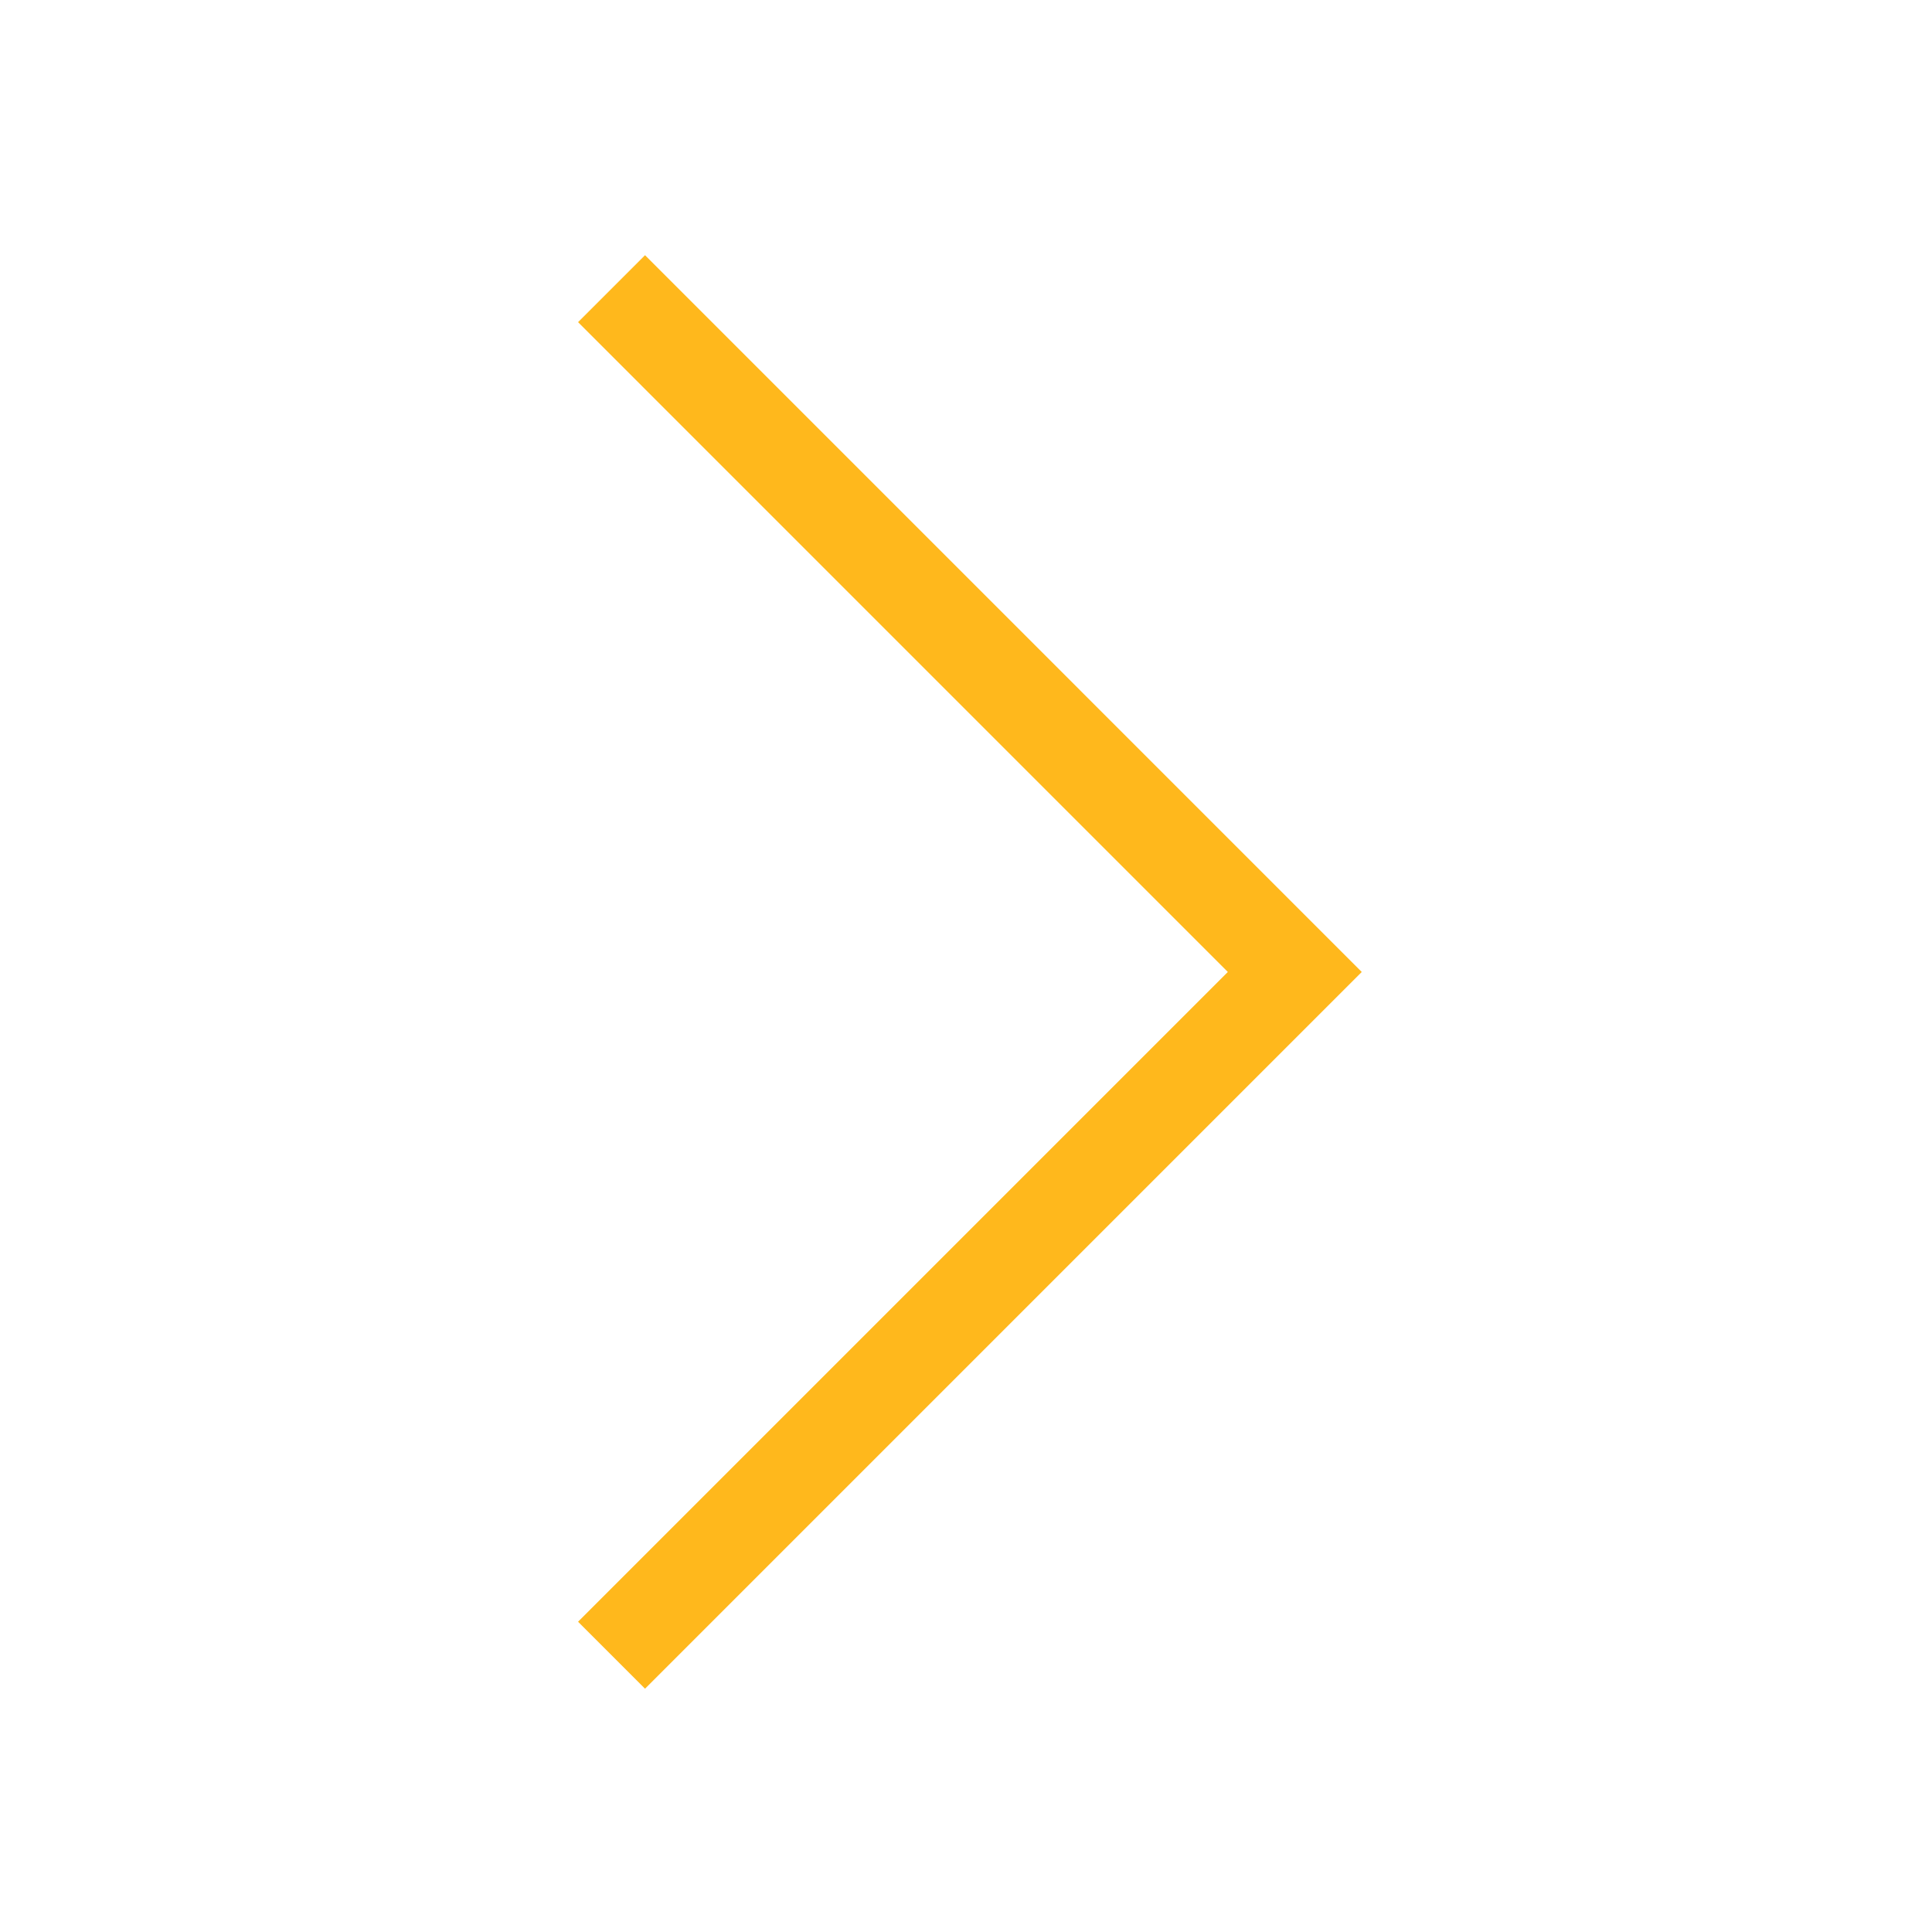 <svg width="44" height="44" viewBox="0 0 44 44" fill="none" xmlns="http://www.w3.org/2000/svg">
  <mask id="mask0_640_1127" style="mask-type:alpha" maskUnits="userSpaceOnUse" x="0" y="0" width="44" height="44">
    <rect x="0.339" y="0.61" width="43.051" height="43.051" fill="#D9D9D9"/>
  </mask>
  <g mask="url(#mask0_640_1127)">
    <path d="M14.69 38.459L13.165 36.934L27.963 22.136L13.165 7.337L14.69 5.812L31.013 22.136L14.69 38.459Z" fill="#FFB81C"/>
  </g>
</svg>
